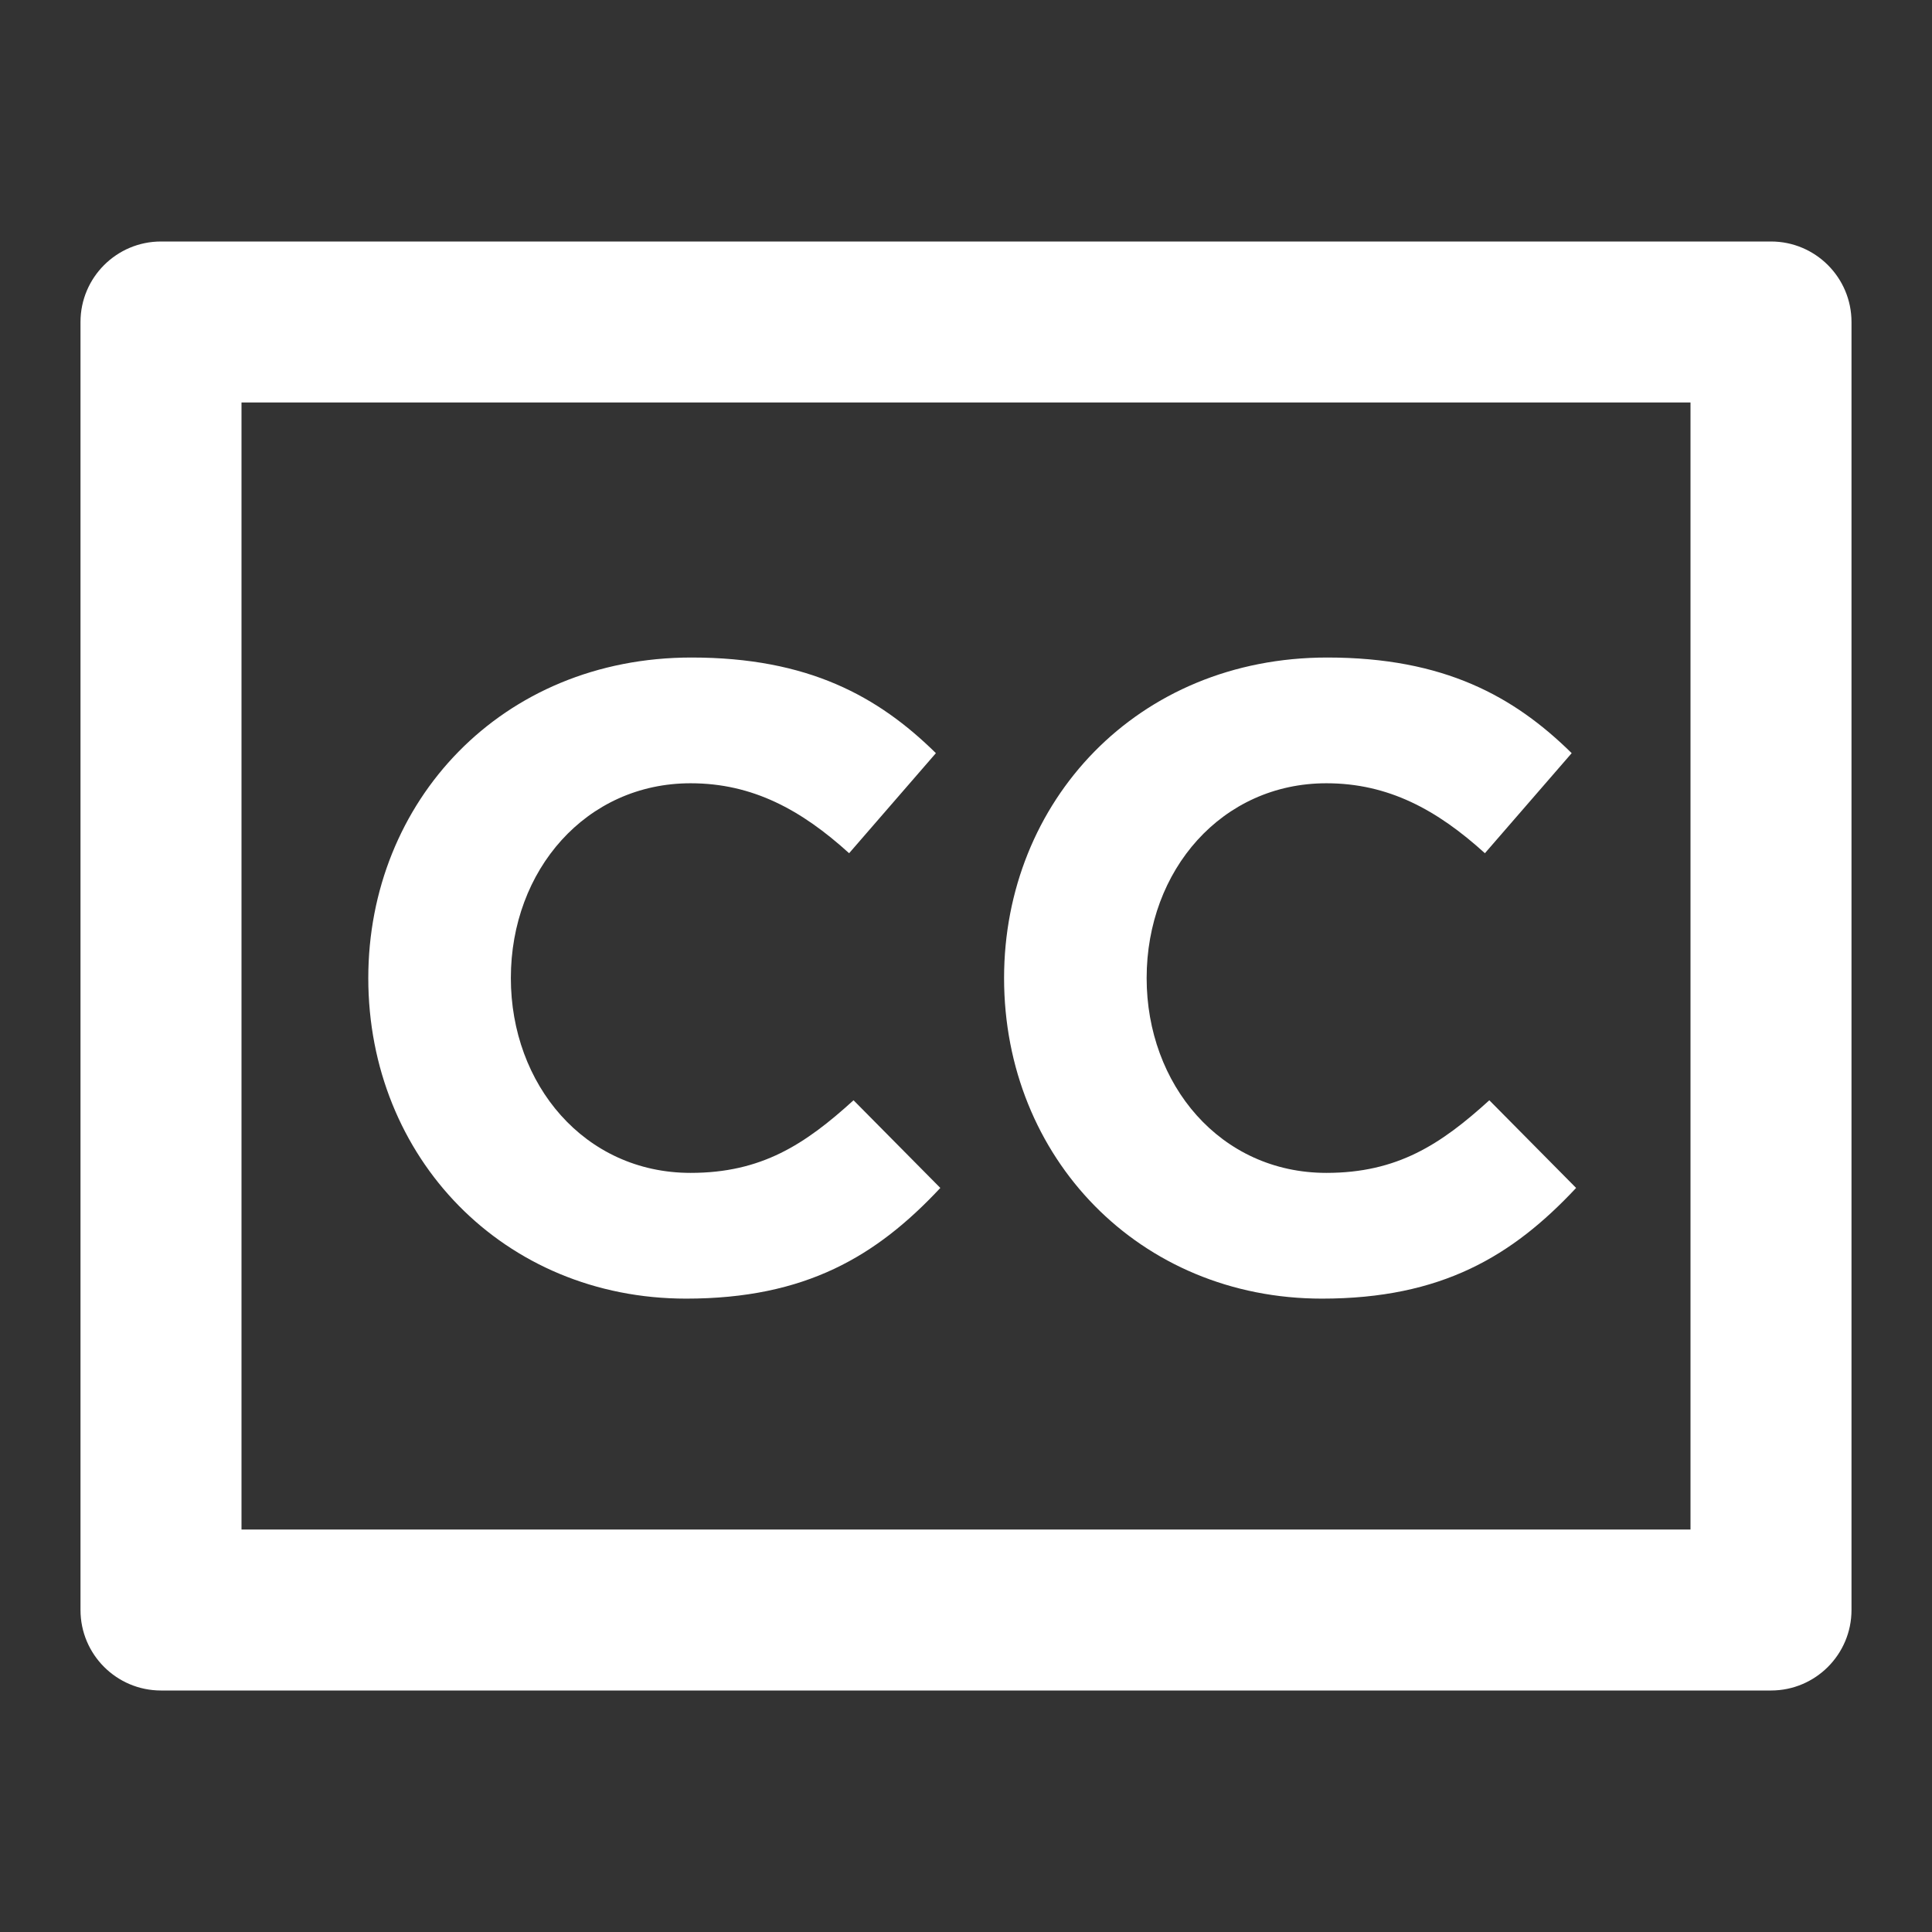 <svg width="24" height="24" viewBox="0 0 24 24" fill="none" xmlns="http://www.w3.org/2000/svg">
<rect x="0" y="0" width="24" height="24" fill="#333333" stroke="none"/>
<path fill-rule="evenodd" clip-rule="evenodd" d="M22 3H2C1.448 3 1 3.448 1 4V20C1 20.552 1.448 21 2 21H22C22.552 21 23 20.552 23 20V4C23 3.448 22.552 3 22 3ZM21 5H3V19H21V5ZM8.524 16.132C10.009 16.132 10.889 15.604 11.681 14.757L10.603 13.668C9.998 14.218 9.459 14.57 8.579 14.57C7.259 14.57 6.346 13.47 6.346 12.15C6.346 10.808 7.281 9.73 8.579 9.73C9.349 9.73 9.954 10.06 10.548 10.599L11.626 9.356C10.911 8.652 10.042 8.168 8.59 8.168C6.225 8.168 4.575 9.961 4.575 12.15C4.575 14.383 6.258 16.132 8.524 16.132ZM19.579 14.757C18.787 15.604 17.907 16.132 16.422 16.132C14.156 16.132 12.473 14.383 12.473 12.15C12.473 9.961 14.123 8.168 16.488 8.168C17.94 8.168 18.809 8.652 19.524 9.356L18.446 10.599C17.852 10.06 17.247 9.73 16.477 9.73C15.179 9.73 14.244 10.808 14.244 12.15C14.244 13.47 15.157 14.57 16.477 14.57C17.357 14.57 17.896 14.218 18.501 13.668L19.579 14.757Z" fill="white"/>
</svg>
